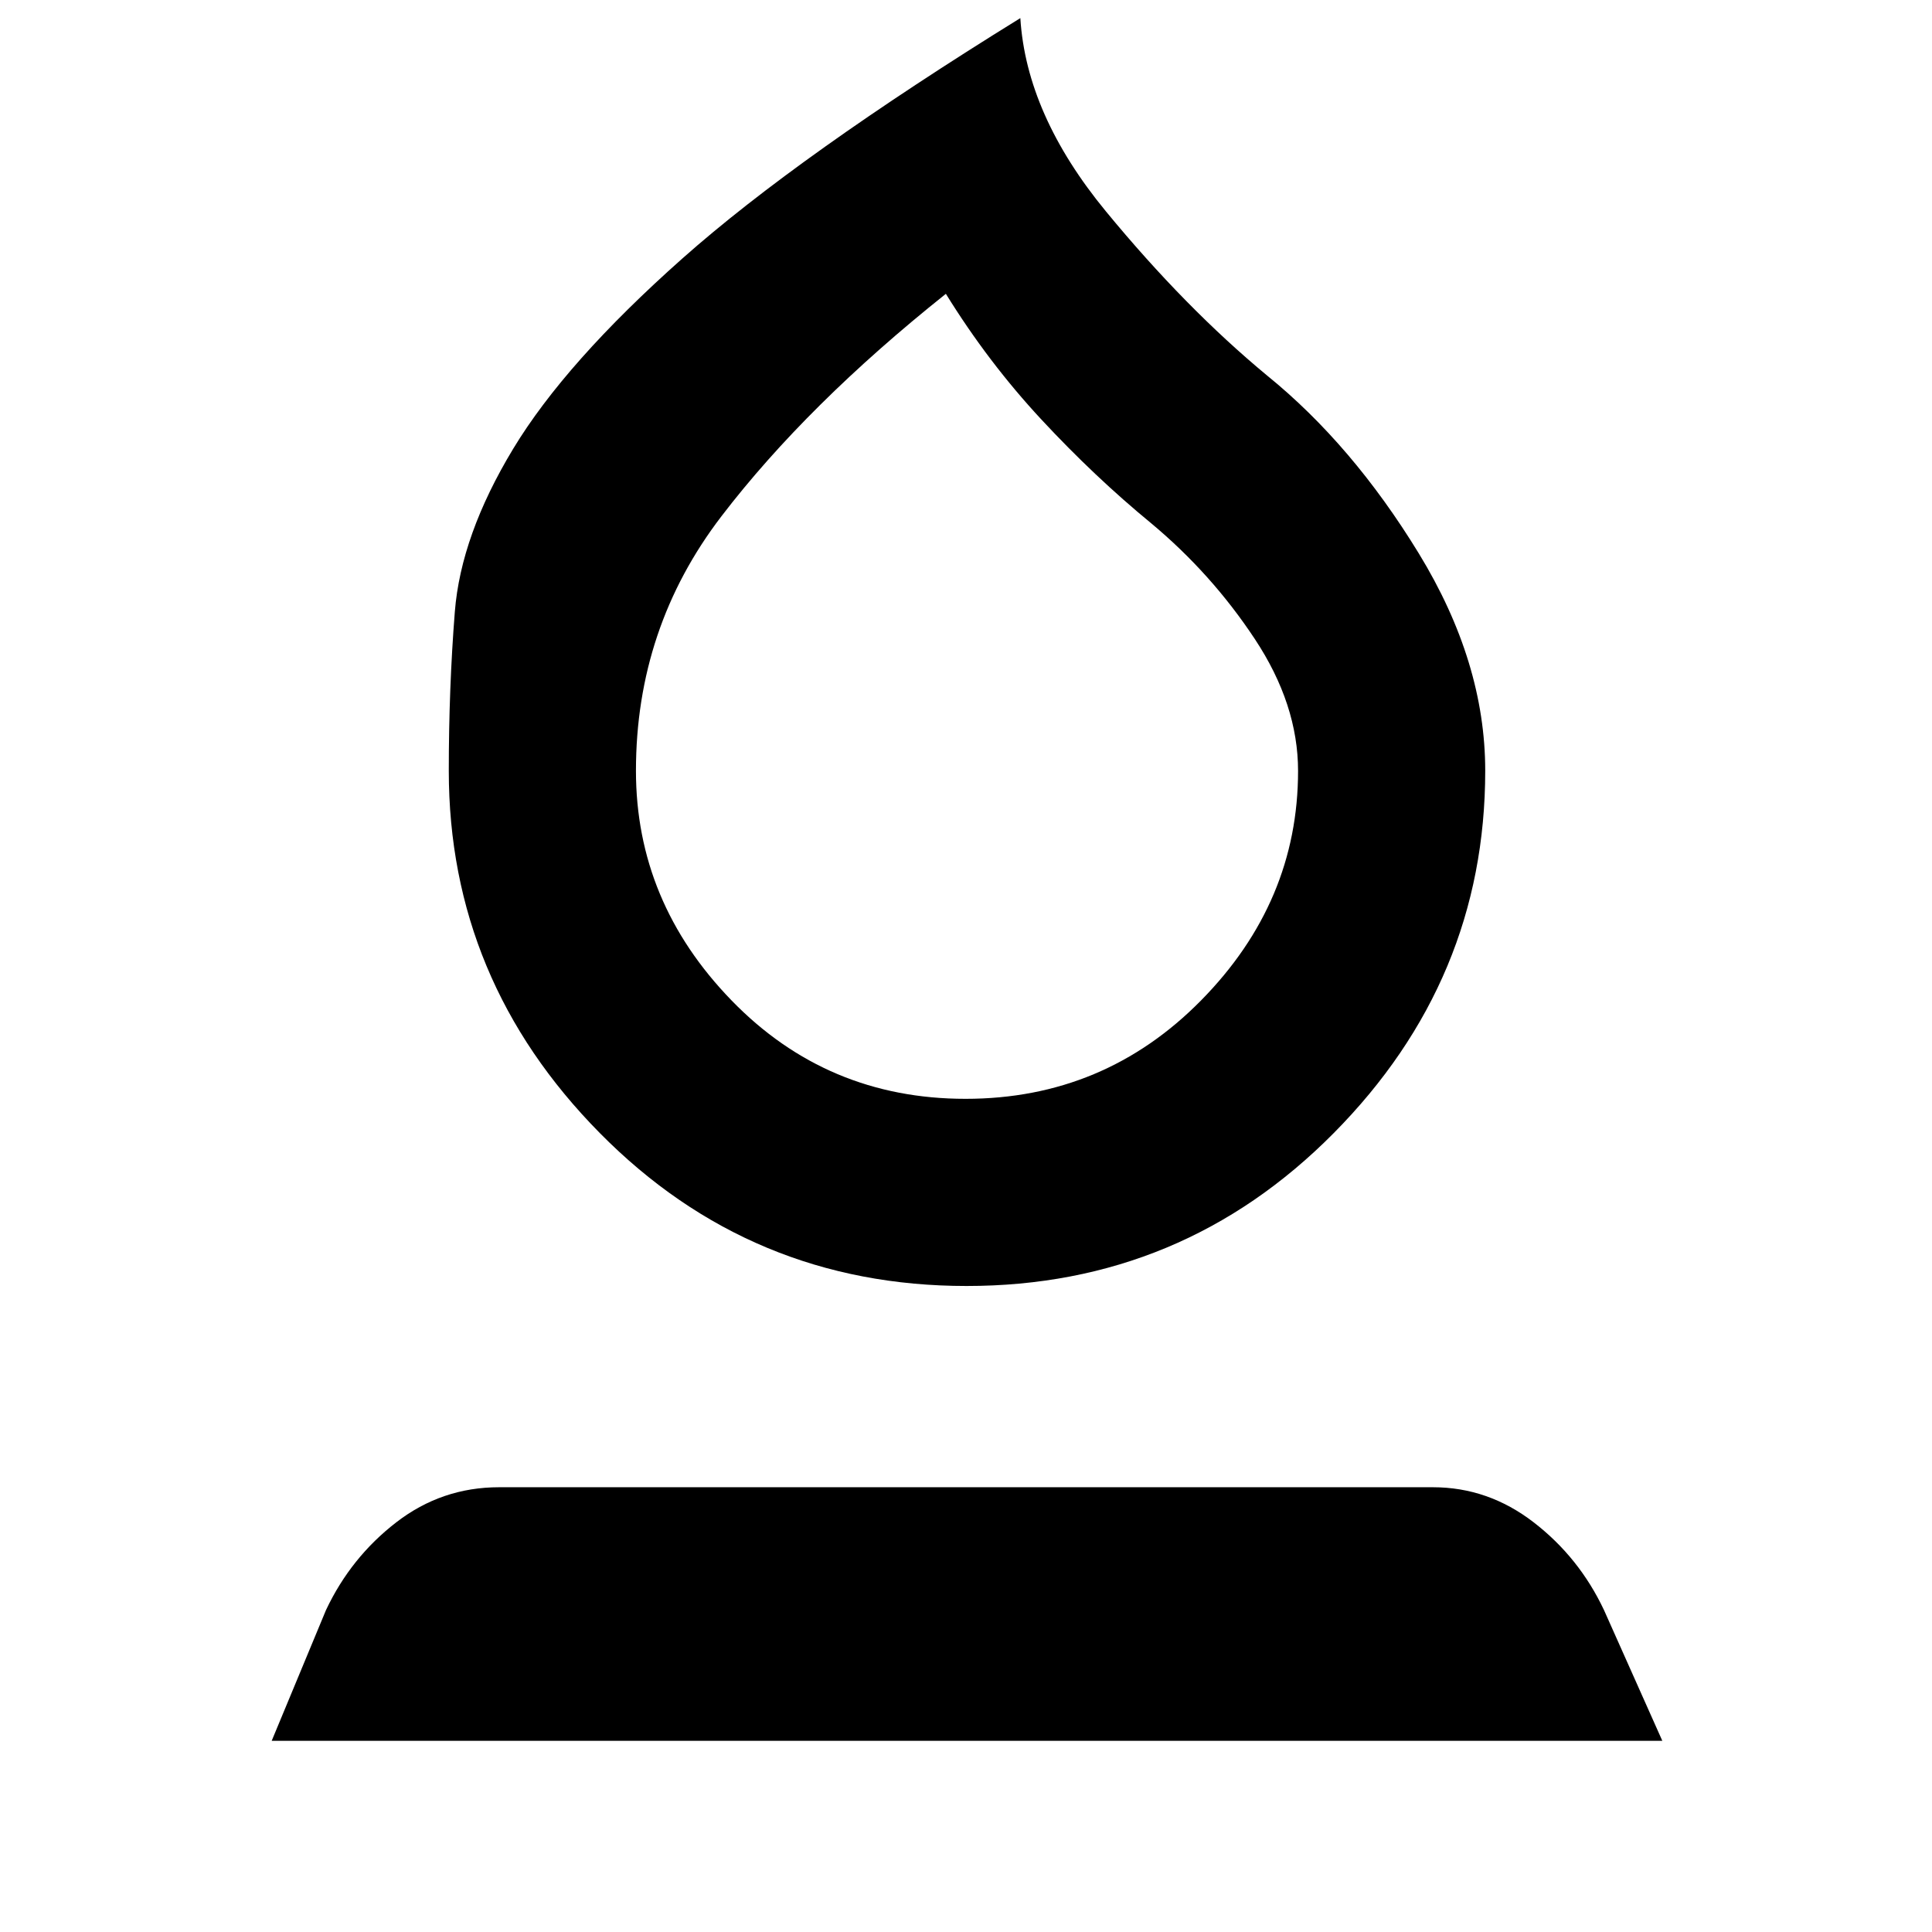 <svg xmlns="http://www.w3.org/2000/svg" width="48" height="48" viewBox="0 -960 960 960"><path d="M480.29-321q-107.2 0-182.25-76Q223-473 223-577q0-41 3-79t29-81q26-43 84-94.5T507-951q3 48 42.5 96t80.2 81.67Q672-739 705-685t33 107.97Q738-473 662.75-397t-182.46 76Zm-.51-93q68.87 0 117.04-48.92Q645-511.83 645-576.93q0-33.07-21.5-65.57Q602-675 572-700q-28-23-54.5-51.5T470-814q-69 55-111.5 110.5T316-577q0 65.13 47.46 114.06Q410.91-414 479.78-414ZM481-614ZM135-95l27-65q12.36-26.18 34.93-43.59Q219.5-221 248-221h464q27.45 0 50.04 17.41T797-160l29 65H135Z"/></svg>